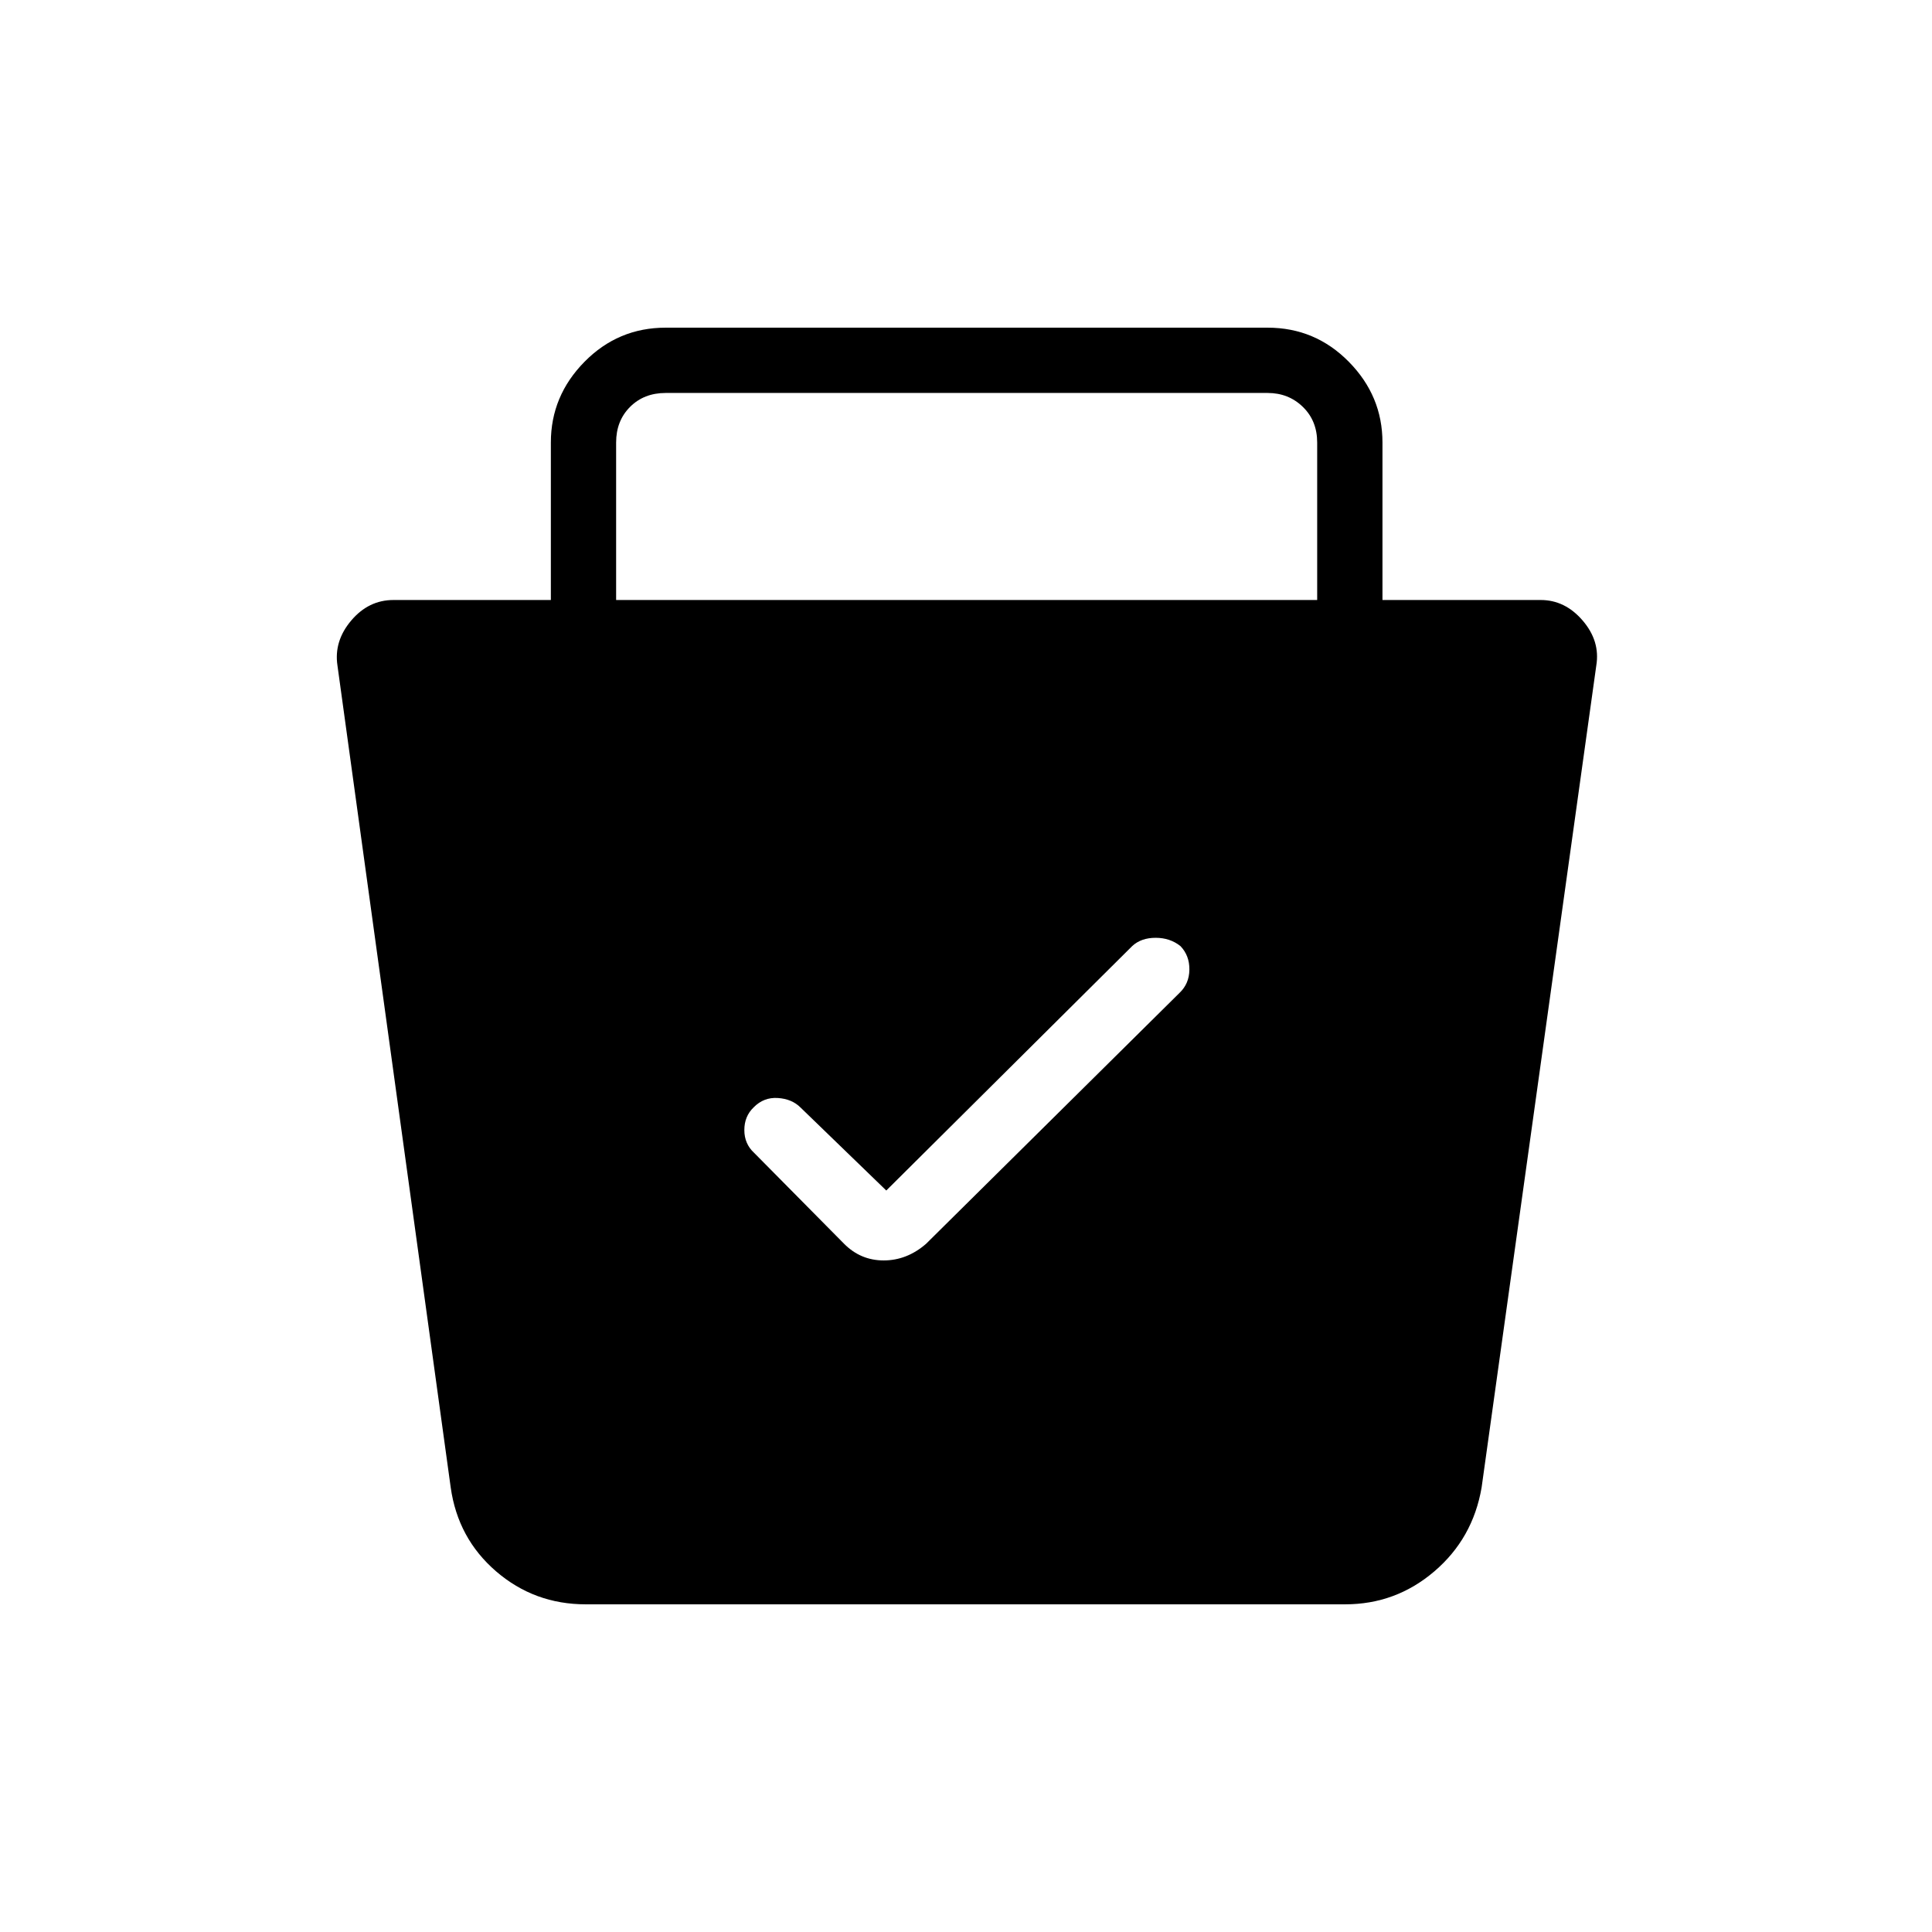 <svg xmlns="http://www.w3.org/2000/svg" height="40" viewBox="0 -960 960 960" width="40"><path d="M291.05-162.82q-25.53 0-44.53-16.37-18.99-16.36-22.56-41.67l-56.28-408.46q-1.82-12.11 6.82-22.32 8.64-10.22 21.01-10.22h78.21v-78.27q0-23.13 16.7-40.09 16.7-16.96 40.35-16.96h299.11q23.65 0 40.35 16.96 16.71 16.96 16.71 40.09v78.27h78.64q12.09 0 20.85 10.22 8.76 10.21 6.76 22.32L736.2-220.86q-4.34 25.31-23.49 41.67-19.16 16.37-44.31 16.37H291.05Zm149.34-205.62-42.62-41.25q-4.26-4.26-11.27-4.72-7.01-.46-12.01 4.65-4.63 4.42-4.63 11.28 0 6.86 4.88 11.34l44.61 45.09q8.24 8.35 19.75 8.35 11.52 0 21.02-8.22l125.97-124.71q4.83-4.57 4.91-11.56.08-6.99-4.44-11.7-5.17-4.12-12.33-4.12-7.17 0-11.59 4.06L440.39-368.44ZM306.15-661.86H654.5v-78.27q0-10.77-7.12-17.69-7.11-6.92-17.5-6.92H330.77q-10.77 0-17.69 6.92-6.93 6.92-6.93 17.69v78.27Z"/></svg>